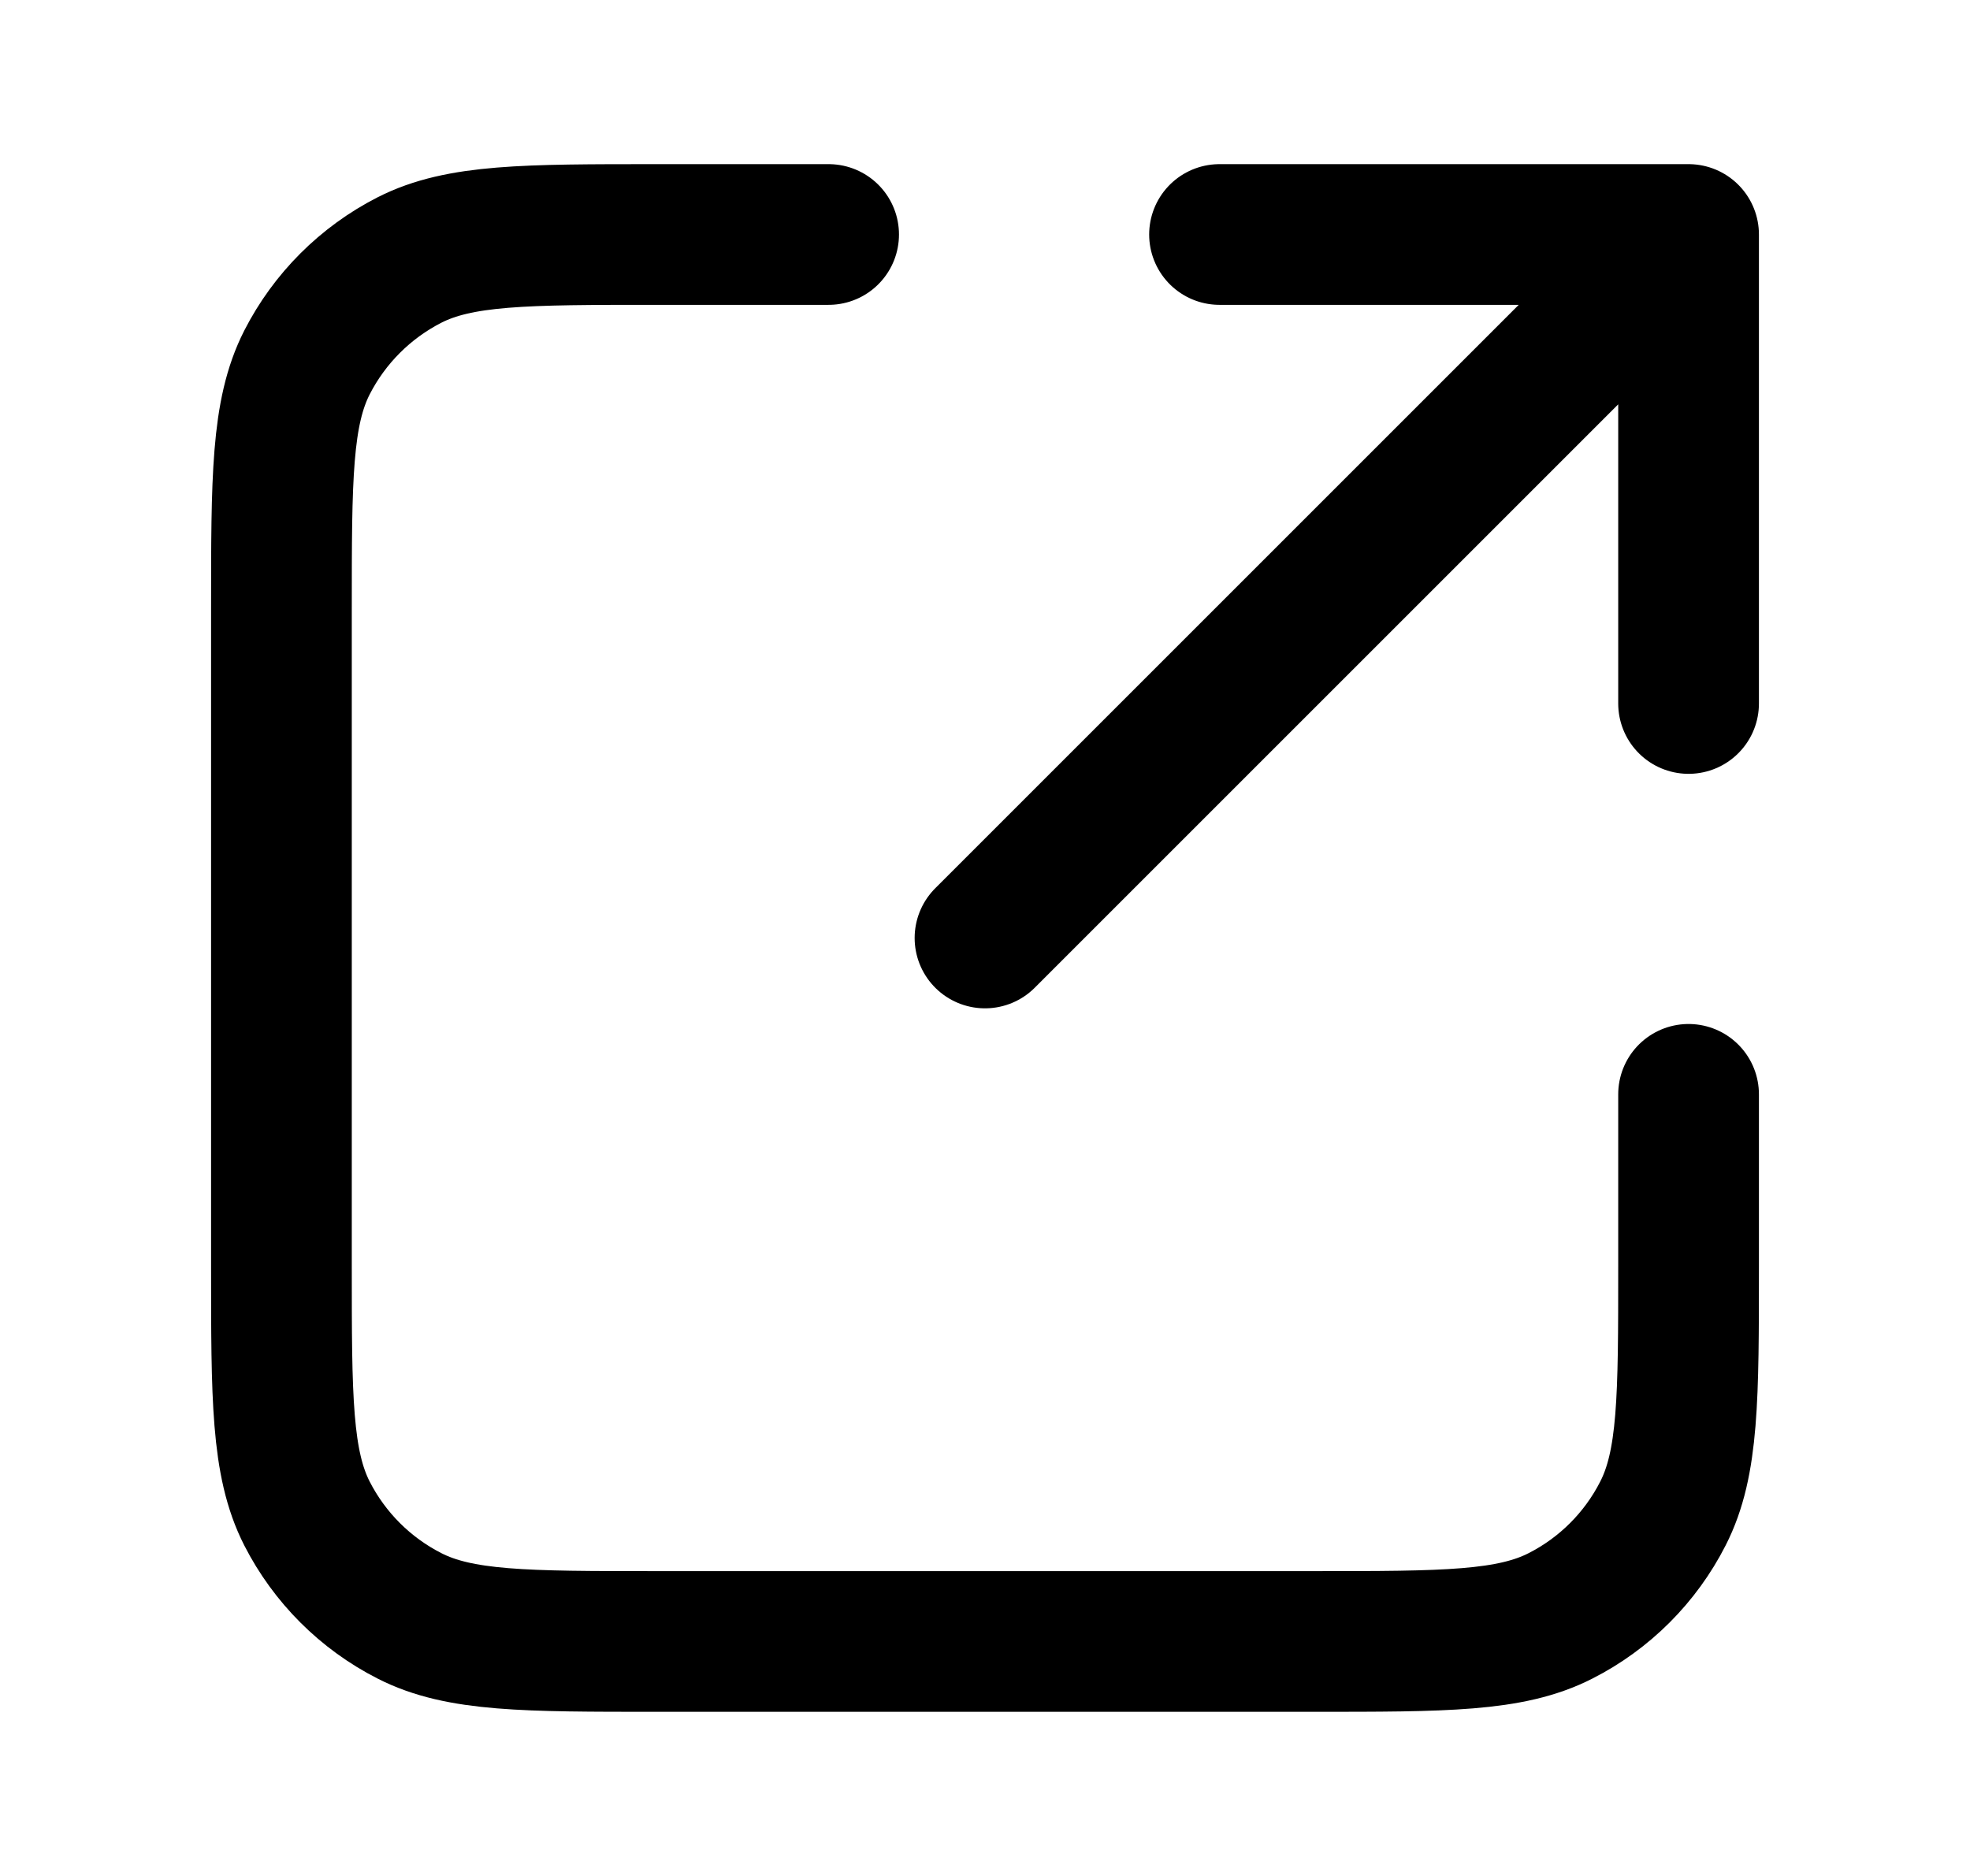<svg width="21" height="20" viewBox="0 0 21 20" fill="none" xmlns="http://www.w3.org/2000/svg">
<path d="M18 7.5L18 2.5M18 2.5H13M18 2.5L10.5 10M8.833 2.5H7C5.6 2.5 4.9 2.5 4.365 2.772C3.895 3.012 3.512 3.395 3.272 3.865C3 4.4 3 5.1 3 6.5V13.5C3 14.9 3 15.6 3.272 16.135C3.512 16.605 3.895 16.988 4.365 17.227C4.9 17.5 5.6 17.5 7 17.5H14C15.4 17.5 16.1 17.5 16.635 17.227C17.105 16.988 17.488 16.605 17.727 16.135C18 15.6 18 14.9 18 13.5V11.667" stroke="black" stroke-width="1.5" stroke-linecap="round" stroke-linejoin="round"/>
</svg>

